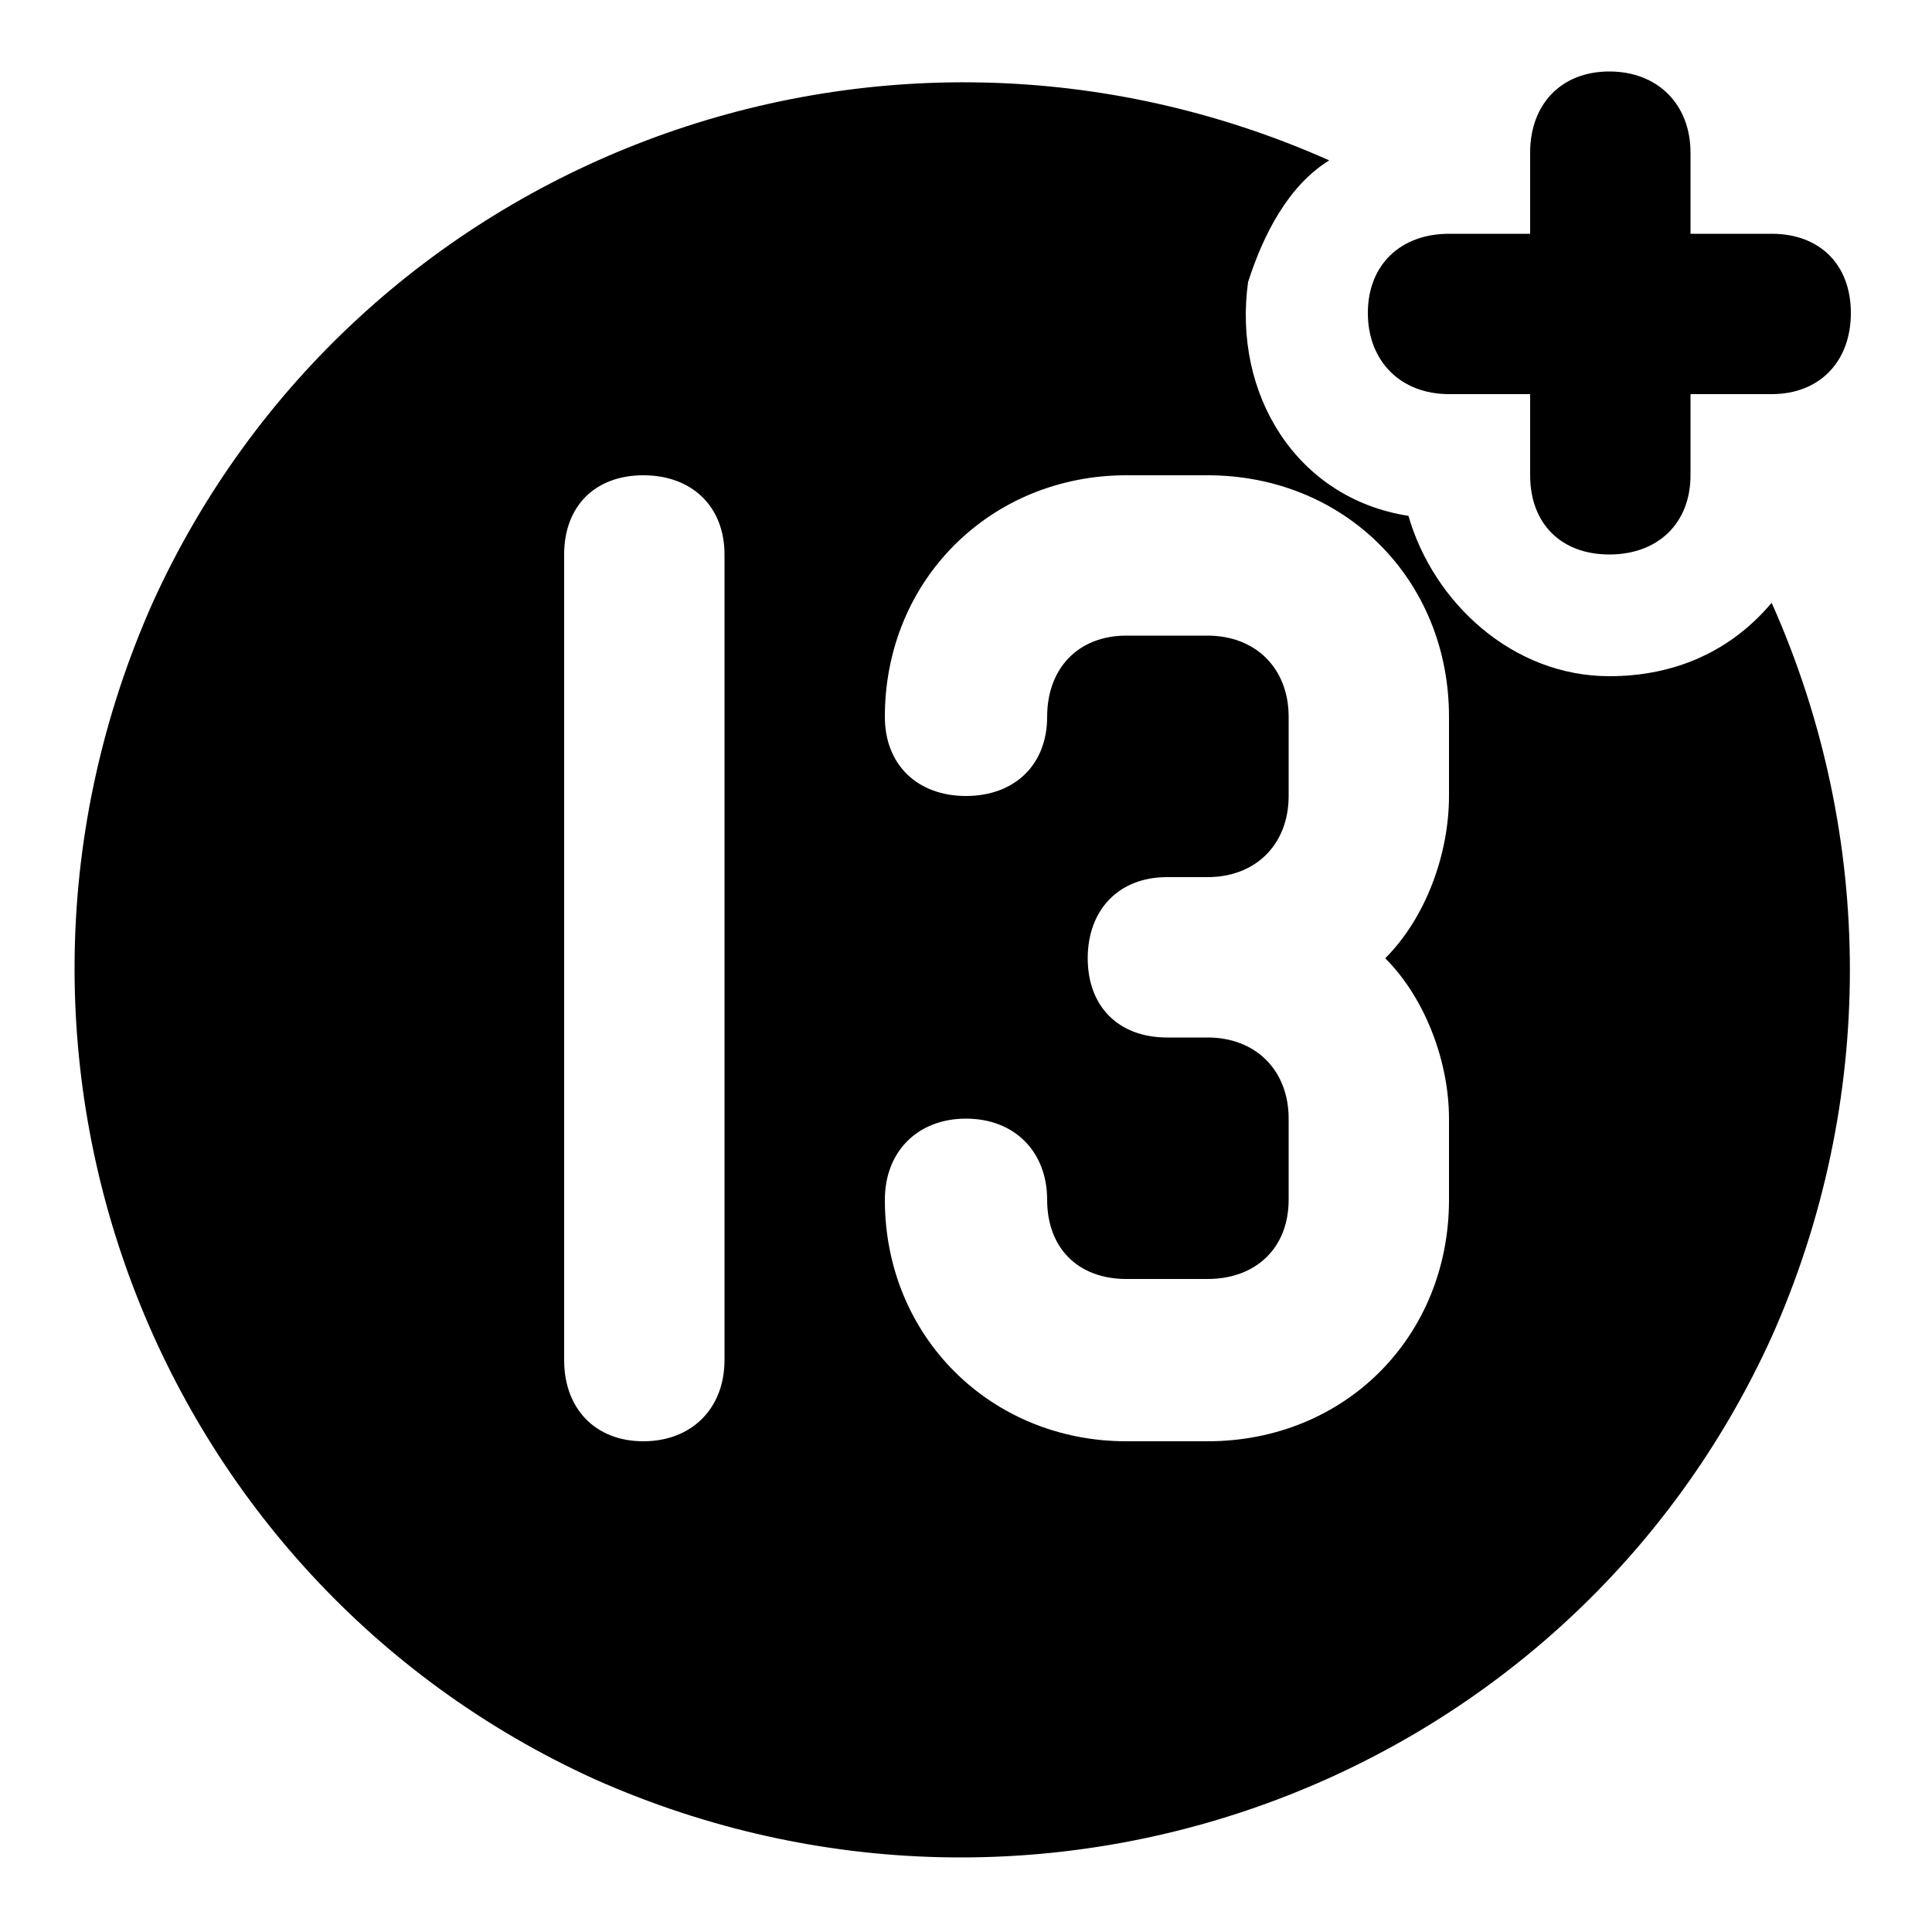 <svg xmlns="http://www.w3.org/2000/svg" width="24" height="24" viewBox="0 0 24 24">
    <path d="M18 4.896h1.008v1.008c0 0.6 0.384 0.984 0.984 0.984s1.008-0.384 1.008-0.984v-1.008h1.008c0.6 0 0.984-0.408 0.984-1.008s-0.384-0.984-0.984-0.984h-1.008v-1.008c0-0.6-0.408-1.008-1.008-1.008s-0.984 0.408-0.984 1.008v1.008h-1.008c-0.6 0-1.008 0.384-1.008 0.984s0.408 1.008 1.008 1.008zM19.992 8.4c-1.2 0-2.184-0.912-2.496-1.992-1.392-0.216-2.184-1.512-1.992-2.904 0.192-0.6 0.504-1.2 1.008-1.512-5.616-2.496-12.12 0-14.616 5.496-2.496 5.616 0 12.12 5.496 14.616 5.616 2.496 12.12 0 14.616-5.496 1.296-2.904 1.296-6.216 0-9.12-0.504 0.6-1.2 0.912-2.016 0.912zM9 16.896c0 0.6-0.408 1.008-1.008 1.008s-0.984-0.408-0.984-1.008v-10.008c0-0.6 0.384-0.984 0.984-0.984s1.008 0.384 1.008 0.984v10.008zM18 9.888c0 0.72-0.288 1.512-0.792 2.016 0.504 0.504 0.792 1.296 0.792 1.992v1.008c0 1.704-1.296 3-3 3h-1.008c-1.68 0-3-1.296-3-3 0-0.6 0.408-1.008 1.008-1.008s1.008 0.408 1.008 1.008c0 0.6 0.384 0.984 0.984 0.984h1.008c0.6 0 1.008-0.384 1.008-0.984v-1.008c0-0.6-0.408-1.008-1.008-1.008h-0.504c-0.6 0-0.984-0.384-0.984-0.984s0.384-1.008 0.984-1.008h0.504c0.6 0 1.008-0.408 1.008-1.008v-0.984c0-0.6-0.408-1.008-1.008-1.008h-1.008c-0.6 0-0.984 0.408-0.984 1.008s-0.408 0.984-1.008 0.984-1.008-0.384-1.008-0.984c0-1.704 1.32-3 3-3h1.008c1.704 0 3 1.296 3 3v0.984z"></path>
</svg>
